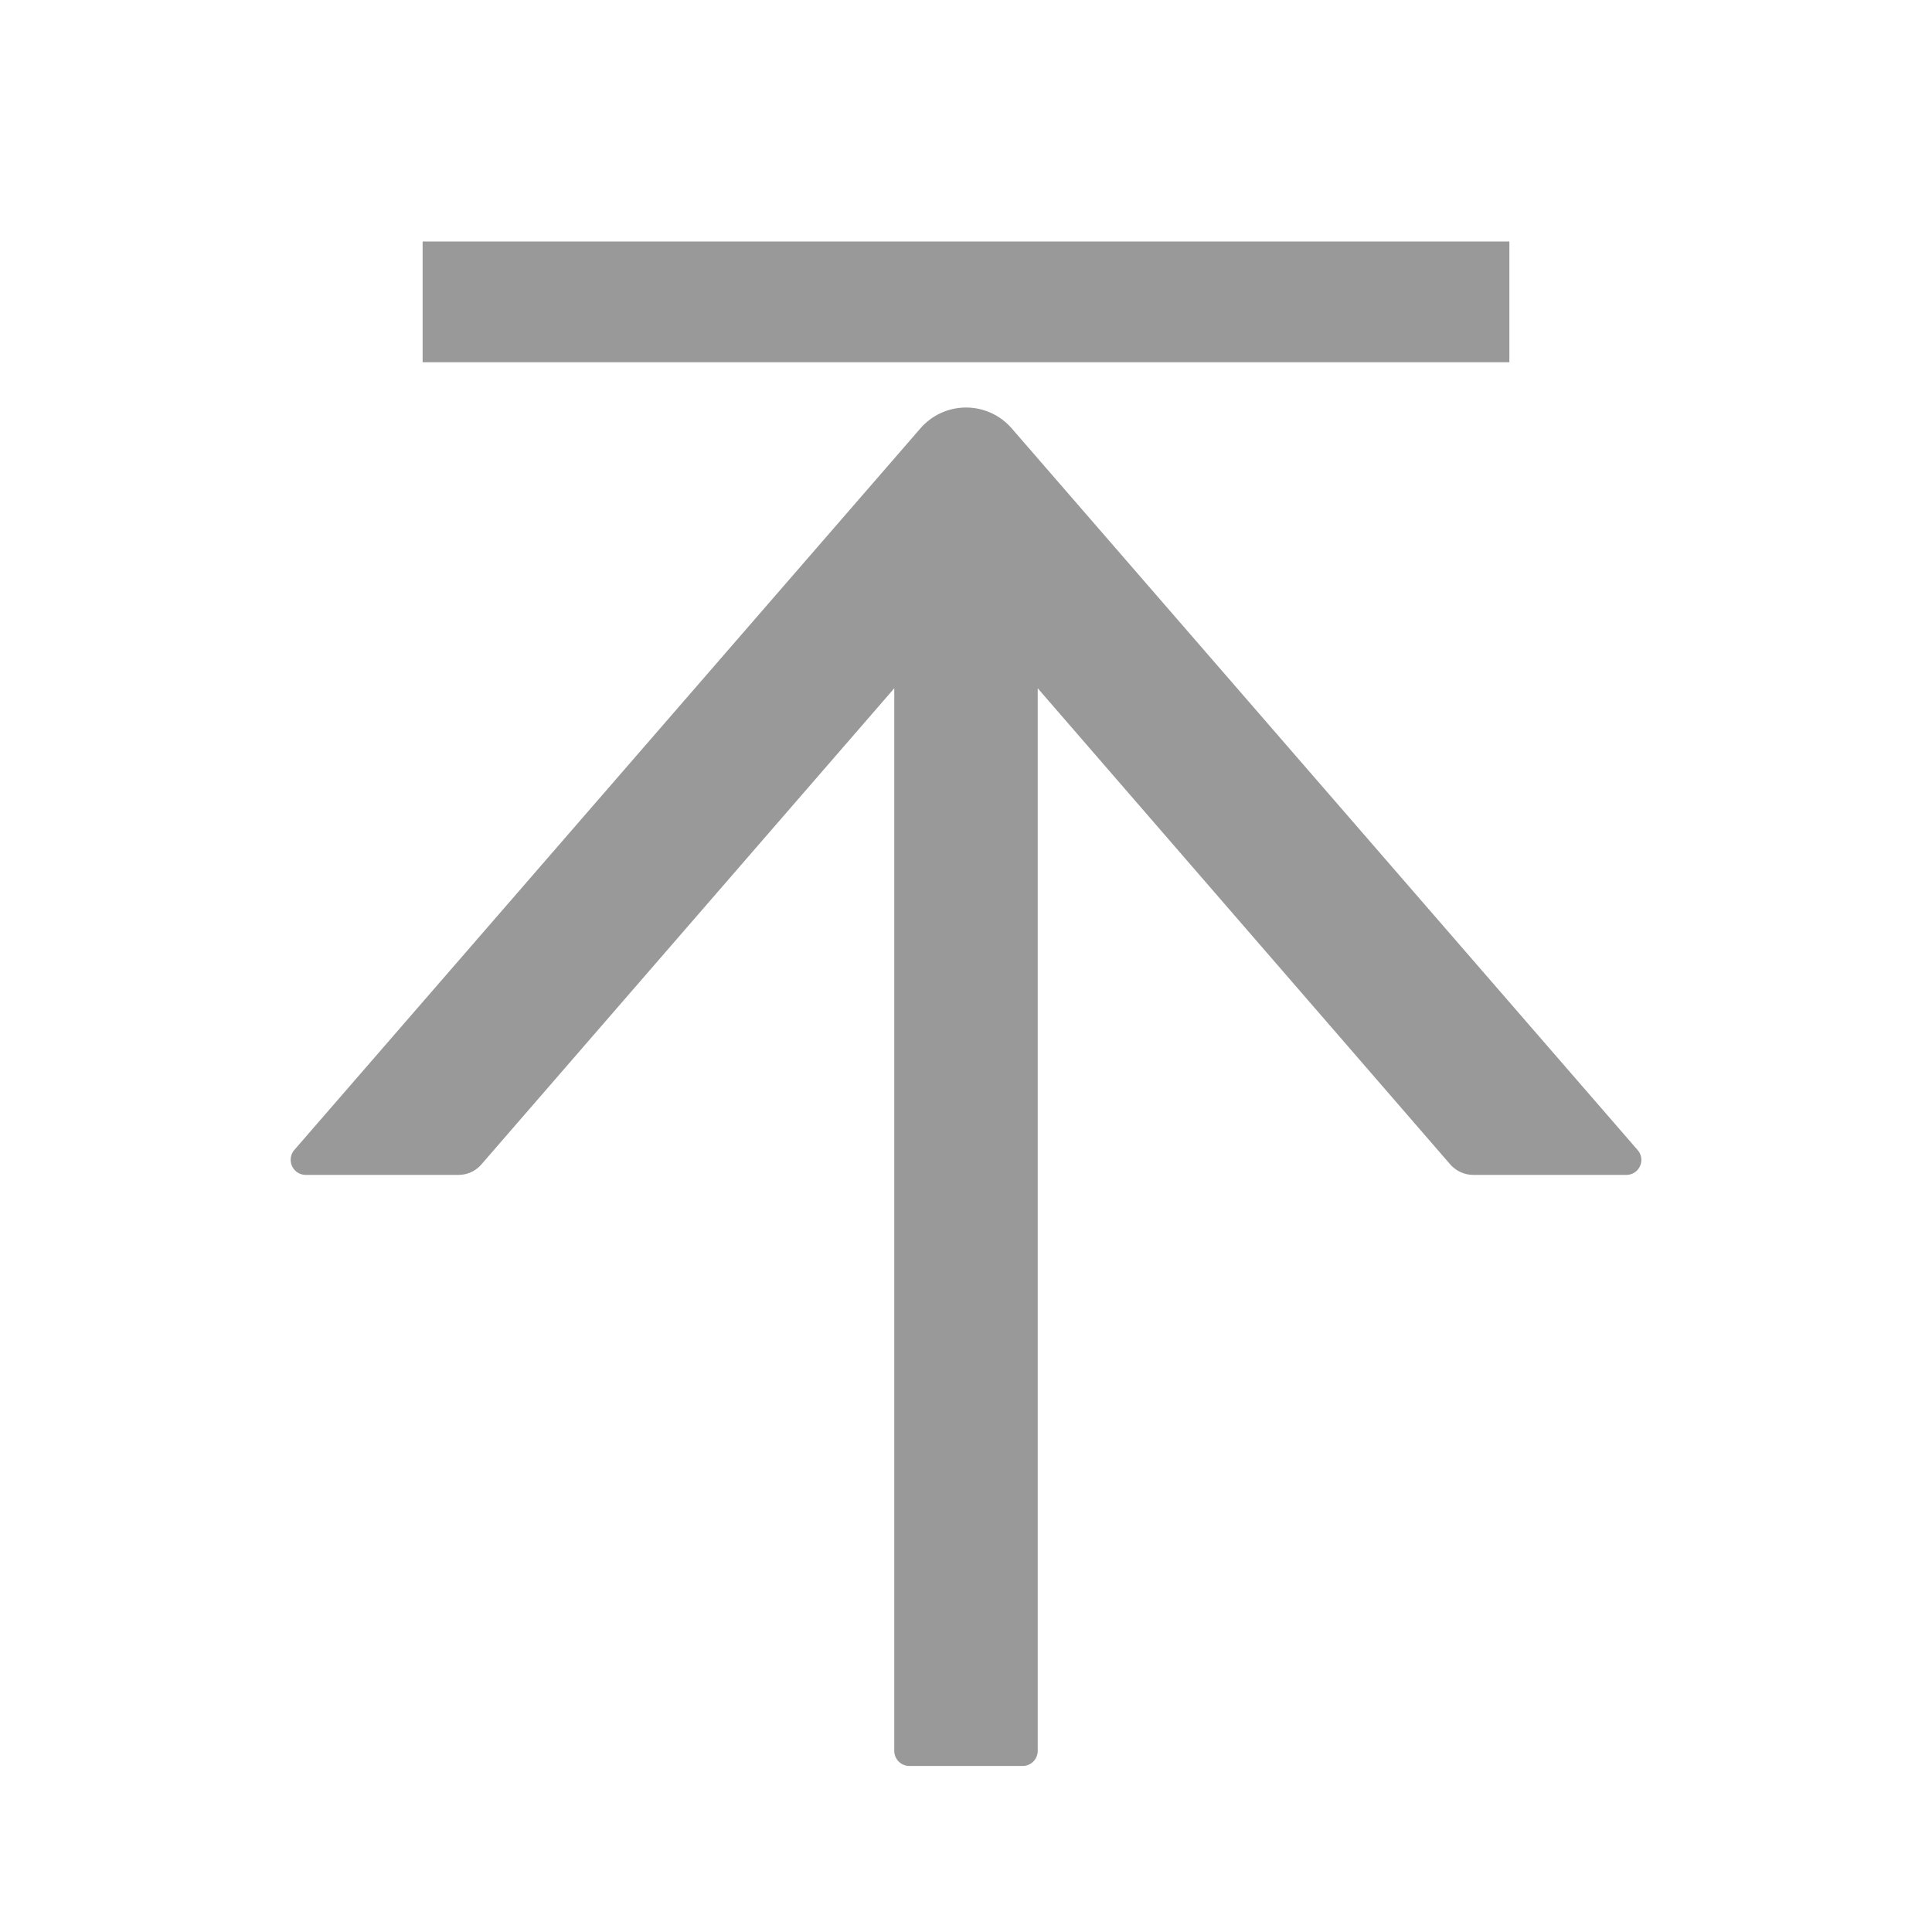 <svg id="icon_morePoint" xmlns="http://www.w3.org/2000/svg" xmlns:xlink="http://www.w3.org/1999/xlink" width="16" height="16" viewBox="0 0 16 16">
  <defs>
    <style>
      .cls-1, .cls-6 {
        fill: none;
      }

      .cls-2 {
        clip-path: url(#clip-path);
      }

      .cls-3 {
        fill: rgba(0,0,0,0);
      }

      .cls-4 {
        clip-path: url(#clip-path-2);
      }

      .cls-5 {
        fill: #999;
      }

      .cls-6 {
        stroke: #999;
      }

      .cls-7 {
        stroke: none;
      }
    </style>
    <clipPath id="clip-path">
      <path id="路径_541" data-name="路径 541" class="cls-1" d="M0-16H16V0H0Z" transform="translate(0 16)"/>
    </clipPath>
    <clipPath id="clip-path-2">
      <path id="路径_543" data-name="路径 543" class="cls-1" d="M13.469-7.27H12.2a.253.253,0,0,1-.189-.086L8.594-11.3v8.8a.125.125,0,0,1-.125.125H7.531A.125.125,0,0,1,7.406-2.5v-8.8L3.986-7.356A.248.248,0,0,1,3.8-7.27H2.531a.125.125,0,0,1-.094-.206l5.186-5.977a.5.5,0,0,1,.755,0l5.184,5.977A.124.124,0,0,1,13.469-7.27Z" transform="translate(-2.407 13.625)"/>
    </clipPath>
  </defs>
  <g id="组_942" data-name="组 942" class="cls-2">
    <path id="路径_540" data-name="路径 540" class="cls-3" d="M-5,5H21V-21H-5Z" transform="translate(0 16)"/>
  </g>
  <g id="组_971" data-name="组 971" transform="translate(0 1)">
    <g id="组_943" data-name="组 943" class="cls-4" transform="translate(2.407 2.375)">
      <path id="路径_542" data-name="路径 542" class="cls-5" d="M-2.593,2.625H18.593v-21.25H-2.593Z" transform="translate(-2.407 13.625)"/>
    </g>
    <g id="矩形_263" data-name="矩形 263" class="cls-6" transform="translate(3 1)">
      <rect class="cls-7" width="10" height="1" rx="0.5"/>
      <rect class="cls-1" x="0.5" y="0.5" width="9"/>
    </g>
  </g>
</svg>
